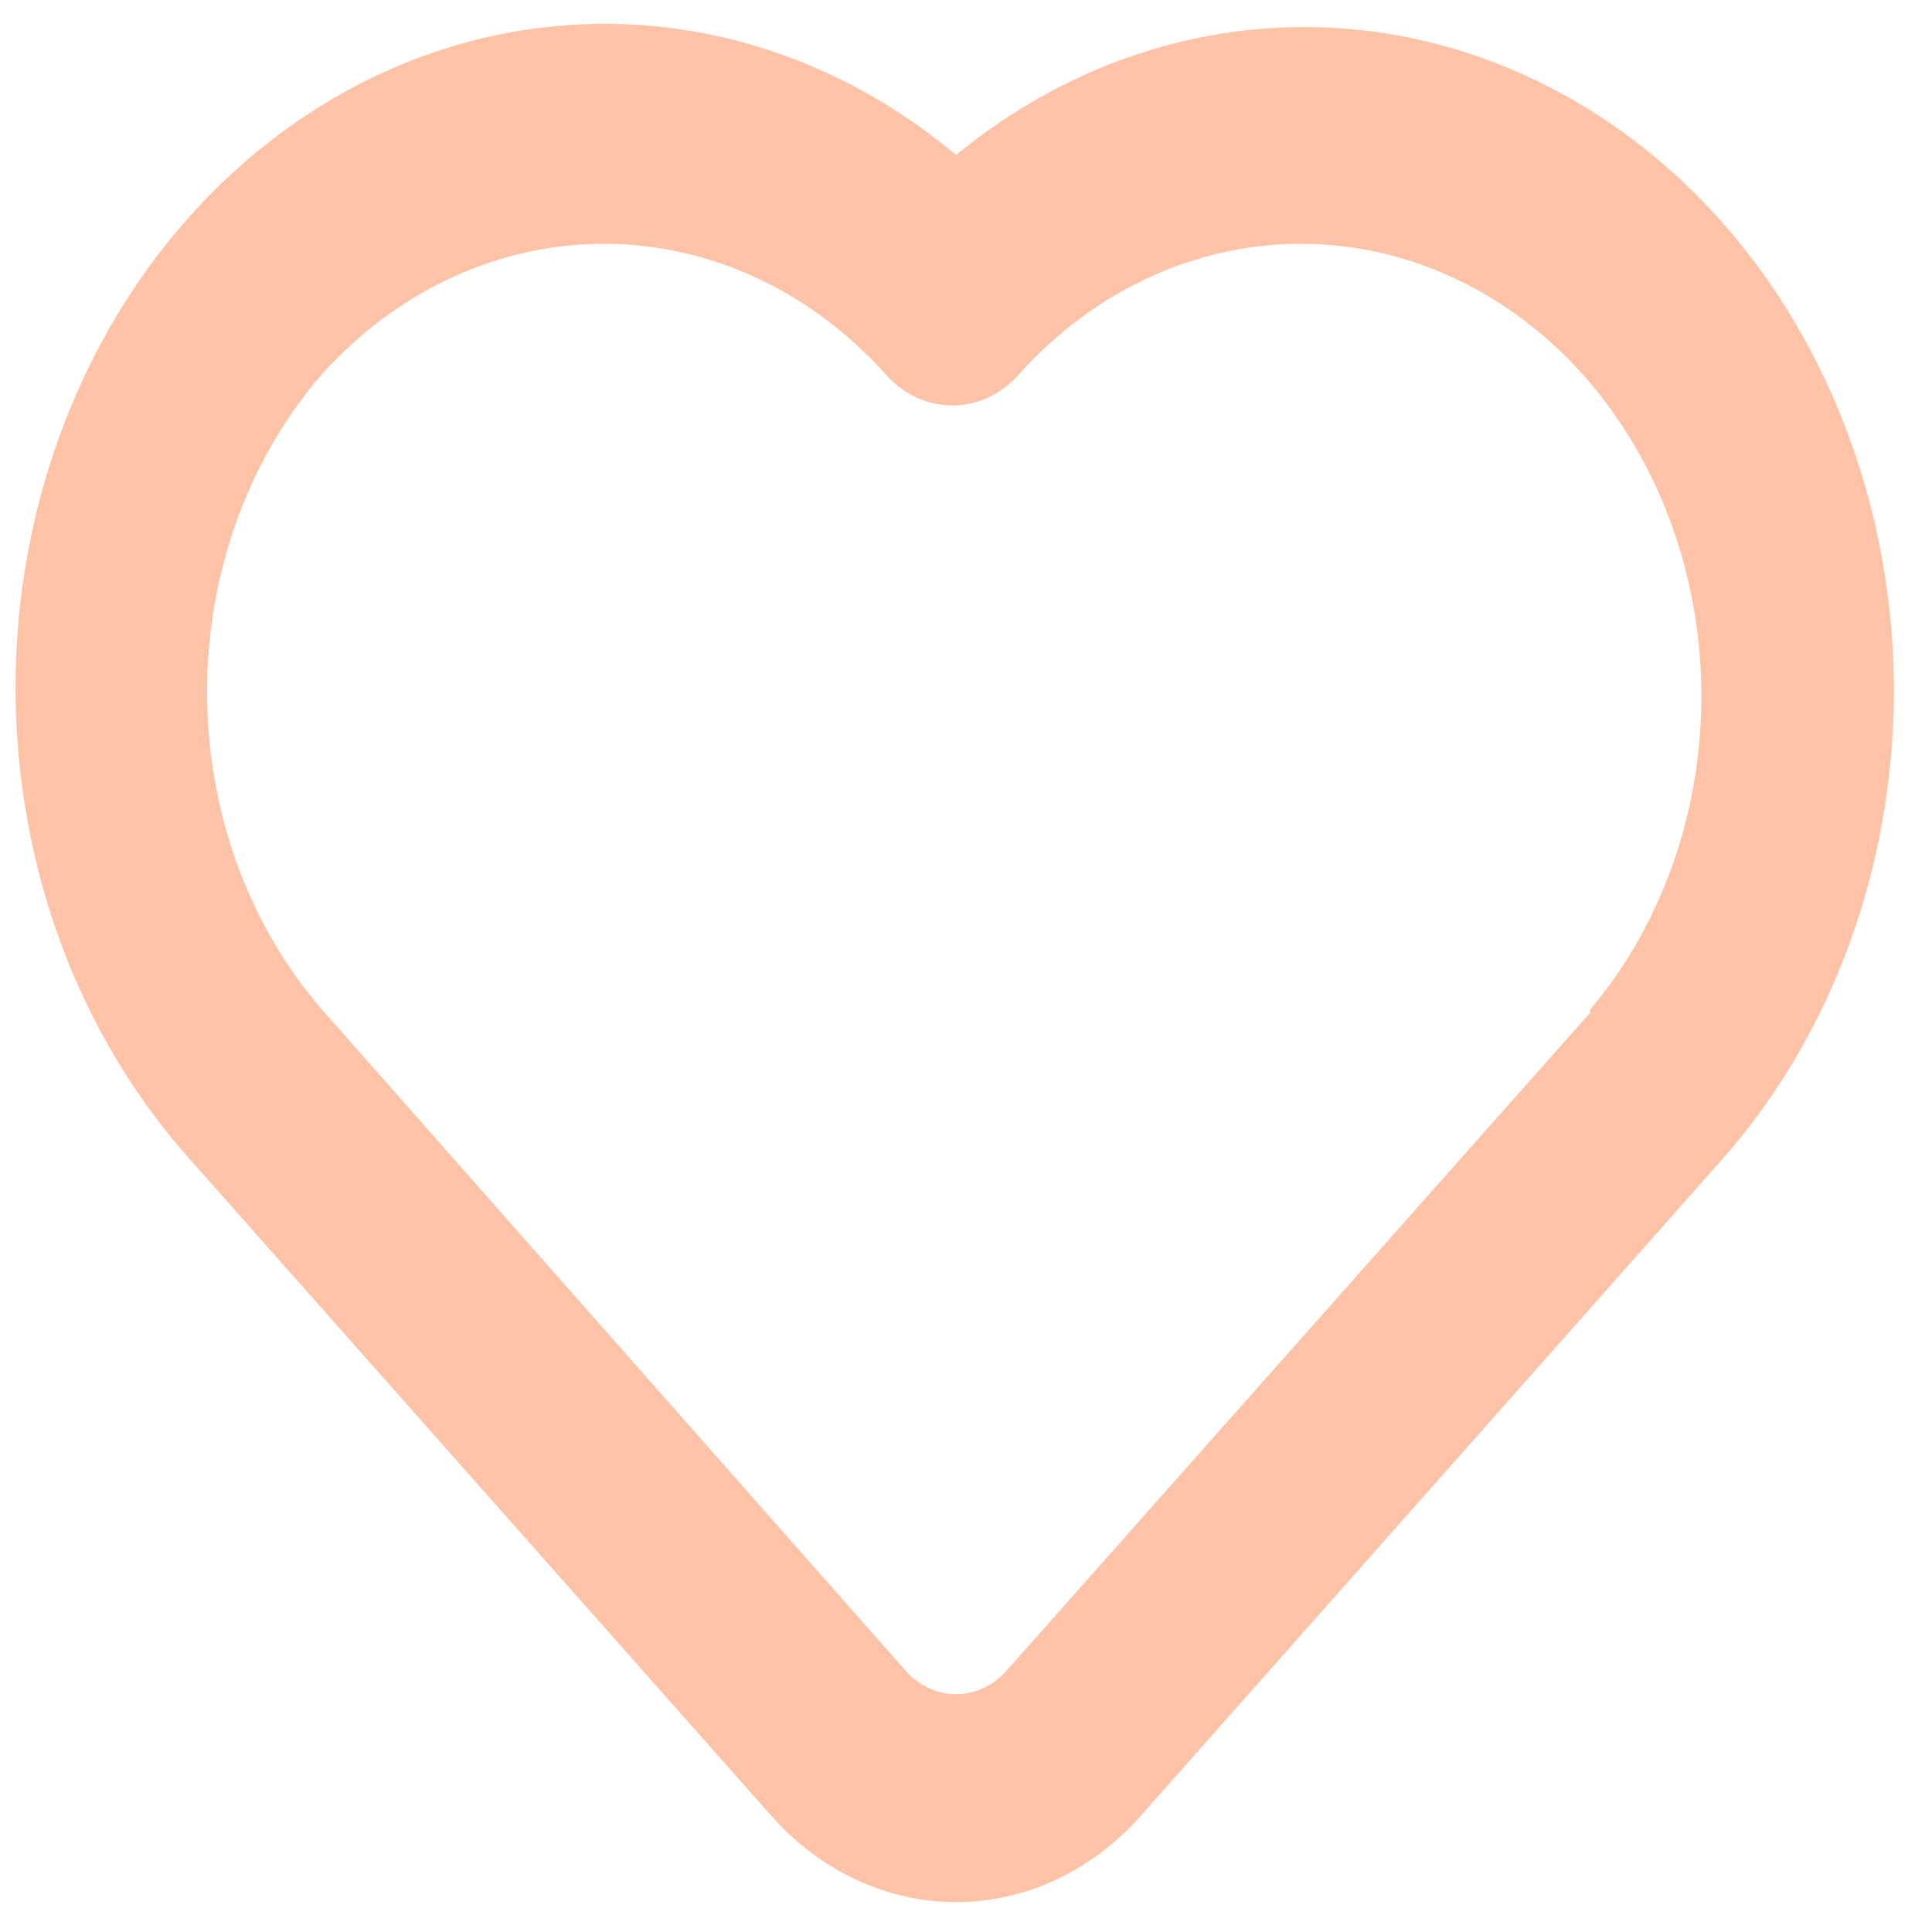 <svg width="36" height="36" viewBox="0 0 36 36" fill="none" xmlns="http://www.w3.org/2000/svg">
<path d="M32.098 4.151C30.243 2.054 27.783 0.774 25.164 0.542C22.544 0.311 19.938 1.143 17.815 2.888C15.588 1.021 12.816 0.174 10.057 0.519C7.298 0.863 4.757 2.373 2.946 4.744C1.136 7.116 0.189 10.172 0.298 13.299C0.406 16.425 1.562 19.39 3.531 21.594L14.401 33.867C15.312 34.877 16.538 35.443 17.815 35.443C19.092 35.443 20.318 34.877 21.228 33.867L32.098 21.594C34.142 19.276 35.289 16.141 35.289 12.873C35.289 9.605 34.142 6.469 32.098 4.151V4.151ZM29.63 18.871L18.76 31.125C18.636 31.266 18.489 31.377 18.327 31.454C18.165 31.53 17.991 31.569 17.815 31.569C17.639 31.569 17.465 31.53 17.303 31.454C17.14 31.377 16.993 31.266 16.869 31.125L5.999 18.812C4.626 17.23 3.858 15.105 3.858 12.892C3.858 10.68 4.626 8.555 5.999 6.973C7.398 5.416 9.285 4.543 11.251 4.543C13.216 4.543 15.103 5.416 16.502 6.973C16.665 7.158 16.858 7.305 17.072 7.405C17.285 7.505 17.514 7.556 17.745 7.556C17.976 7.556 18.205 7.505 18.418 7.405C18.631 7.305 18.825 7.158 18.988 6.973C20.386 5.416 22.273 4.543 24.239 4.543C26.205 4.543 28.091 5.416 29.49 6.973C30.882 8.534 31.676 10.647 31.702 12.86C31.728 15.073 30.985 17.21 29.63 18.812V18.871Z" fill="#FEC3A7"/>
</svg>
